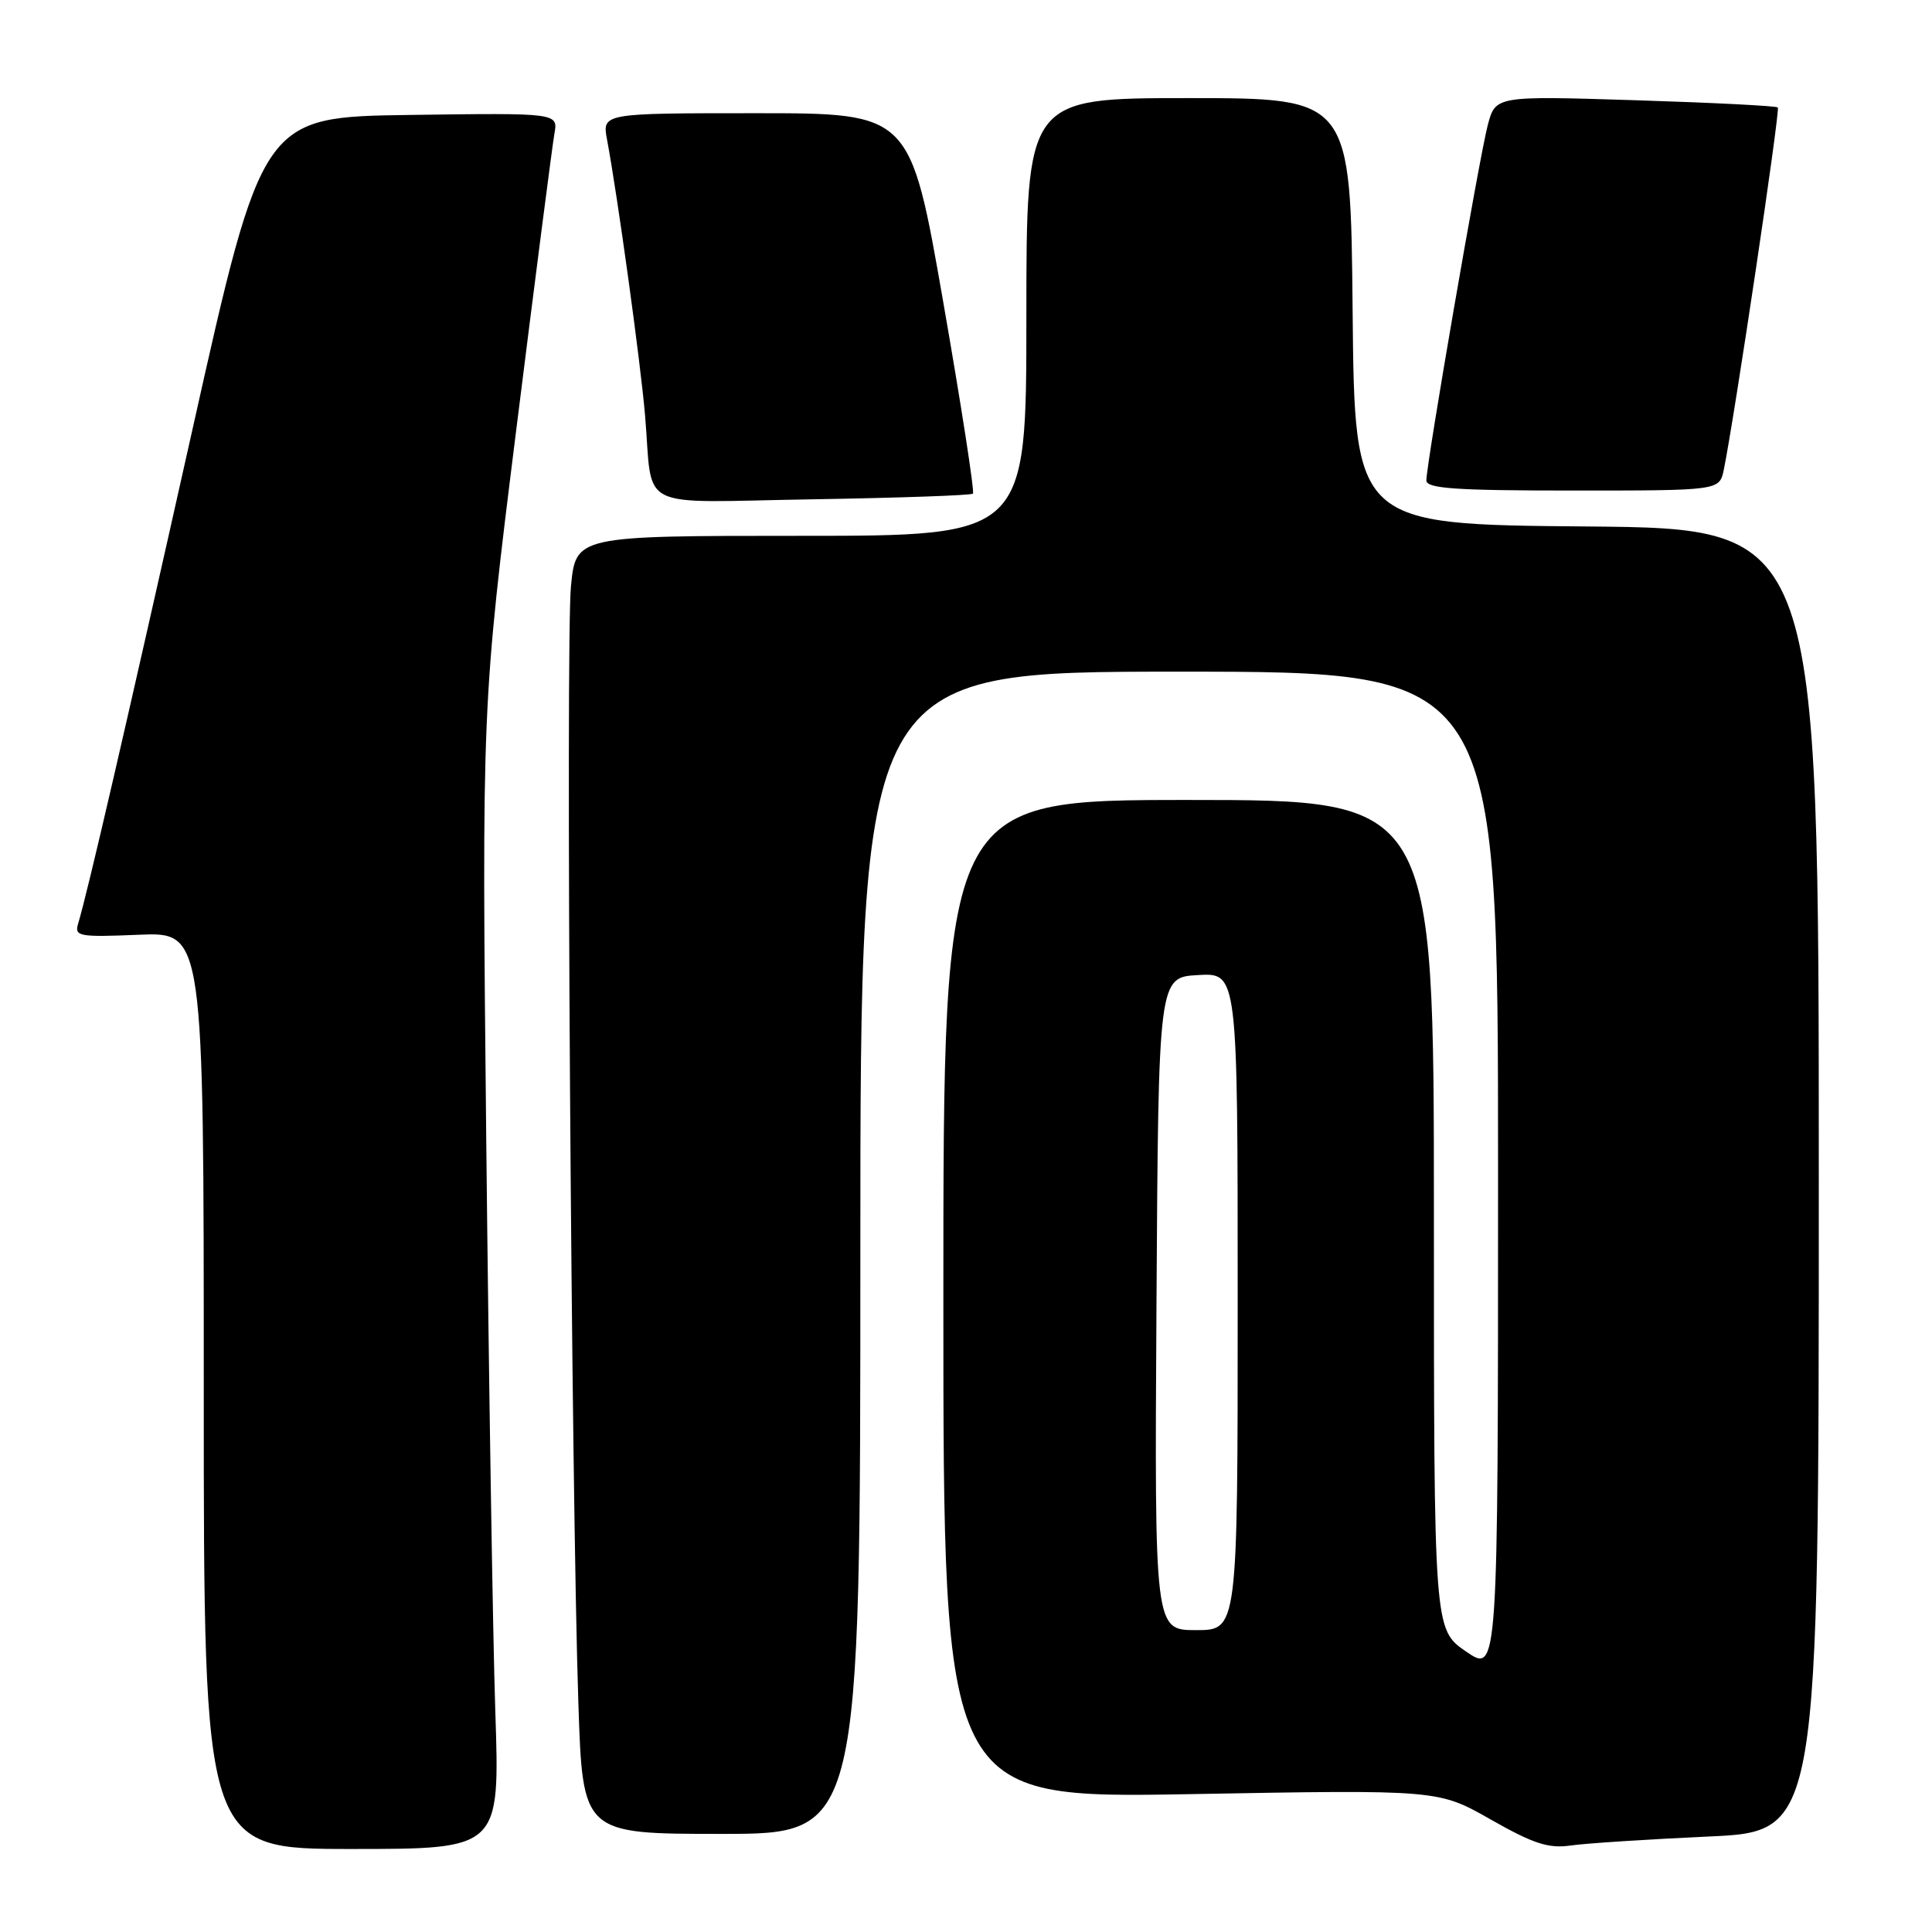 <?xml version="1.0" encoding="UTF-8" standalone="no"?>
<!DOCTYPE svg PUBLIC "-//W3C//DTD SVG 1.1//EN" "http://www.w3.org/Graphics/SVG/1.1/DTD/svg11.dtd" >
<svg xmlns="http://www.w3.org/2000/svg" xmlns:xlink="http://www.w3.org/1999/xlink" version="1.1" viewBox="0 0 256 256">
 <g >
 <path fill="currentColor"
d=" M 65.63 226.75 C 65.30 216.71 64.76 182.62 64.43 151.00 C 63.84 93.50 63.84 93.50 68.40 57.00 C 70.91 36.92 73.19 19.25 73.46 17.73 C 73.96 14.96 73.96 14.96 54.36 15.23 C 34.76 15.50 34.76 15.50 25.48 57.00 C 16.64 96.48 11.60 118.27 10.36 122.36 C 9.84 124.08 10.40 124.19 18.40 123.86 C 27.00 123.50 27.00 123.50 27.00 184.25 C 27.00 245.00 27.00 245.00 46.62 245.00 C 66.24 245.00 66.24 245.00 65.63 226.75 Z  M 226.37 243.35 C 241.00 242.69 241.00 242.69 241.00 156.36 C 241.00 70.03 241.00 70.03 210.25 69.76 C 179.50 69.50 179.50 69.50 179.23 41.25 C 178.97 13.00 178.97 13.00 157.48 13.00 C 136.00 13.00 136.00 13.00 136.00 42.00 C 136.00 71.00 136.00 71.00 106.14 71.00 C 76.29 71.00 76.29 71.00 75.65 77.75 C 74.95 85.12 75.70 197.93 76.64 225.75 C 77.21 243.00 77.21 243.00 95.61 243.00 C 114.00 243.00 114.00 243.00 114.00 166.00 C 114.00 89.00 114.00 89.00 156.25 89.00 C 198.50 89.00 198.50 89.00 198.50 155.38 C 198.50 221.75 198.50 221.75 194.25 218.83 C 190.00 215.90 190.00 215.90 190.00 160.95 C 190.00 106.00 190.00 106.00 157.50 106.00 C 125.00 106.00 125.00 106.00 125.00 172.16 C 125.00 238.31 125.00 238.31 157.79 237.73 C 190.58 237.14 190.58 237.14 197.54 241.10 C 203.19 244.31 205.18 244.96 208.12 244.54 C 210.10 244.25 218.32 243.72 226.37 243.35 Z  M 128.92 65.41 C 129.15 65.18 127.38 53.75 124.98 40.00 C 120.62 15.00 120.62 15.00 100.20 15.00 C 79.78 15.00 79.78 15.00 80.44 18.52 C 81.85 26.07 84.86 47.88 85.47 55.00 C 86.58 67.92 83.85 66.55 107.71 66.16 C 119.14 65.97 128.69 65.64 128.92 65.41 Z  M 228.41 62.25 C 229.80 55.49 235.91 14.57 235.57 14.24 C 235.37 14.03 226.86 13.60 216.68 13.28 C 198.16 12.70 198.16 12.70 197.13 16.60 C 196.02 20.82 189.00 61.45 189.00 63.66 C 189.00 64.73 192.84 65.00 208.42 65.00 C 227.84 65.00 227.84 65.00 228.41 62.25 Z  M 153.24 172.75 C 153.50 129.50 153.50 129.50 158.75 129.20 C 164.00 128.90 164.00 128.90 164.00 172.45 C 164.00 216.00 164.00 216.00 158.49 216.00 C 152.98 216.00 152.98 216.00 153.24 172.75 Z "/>
</g>
</svg>